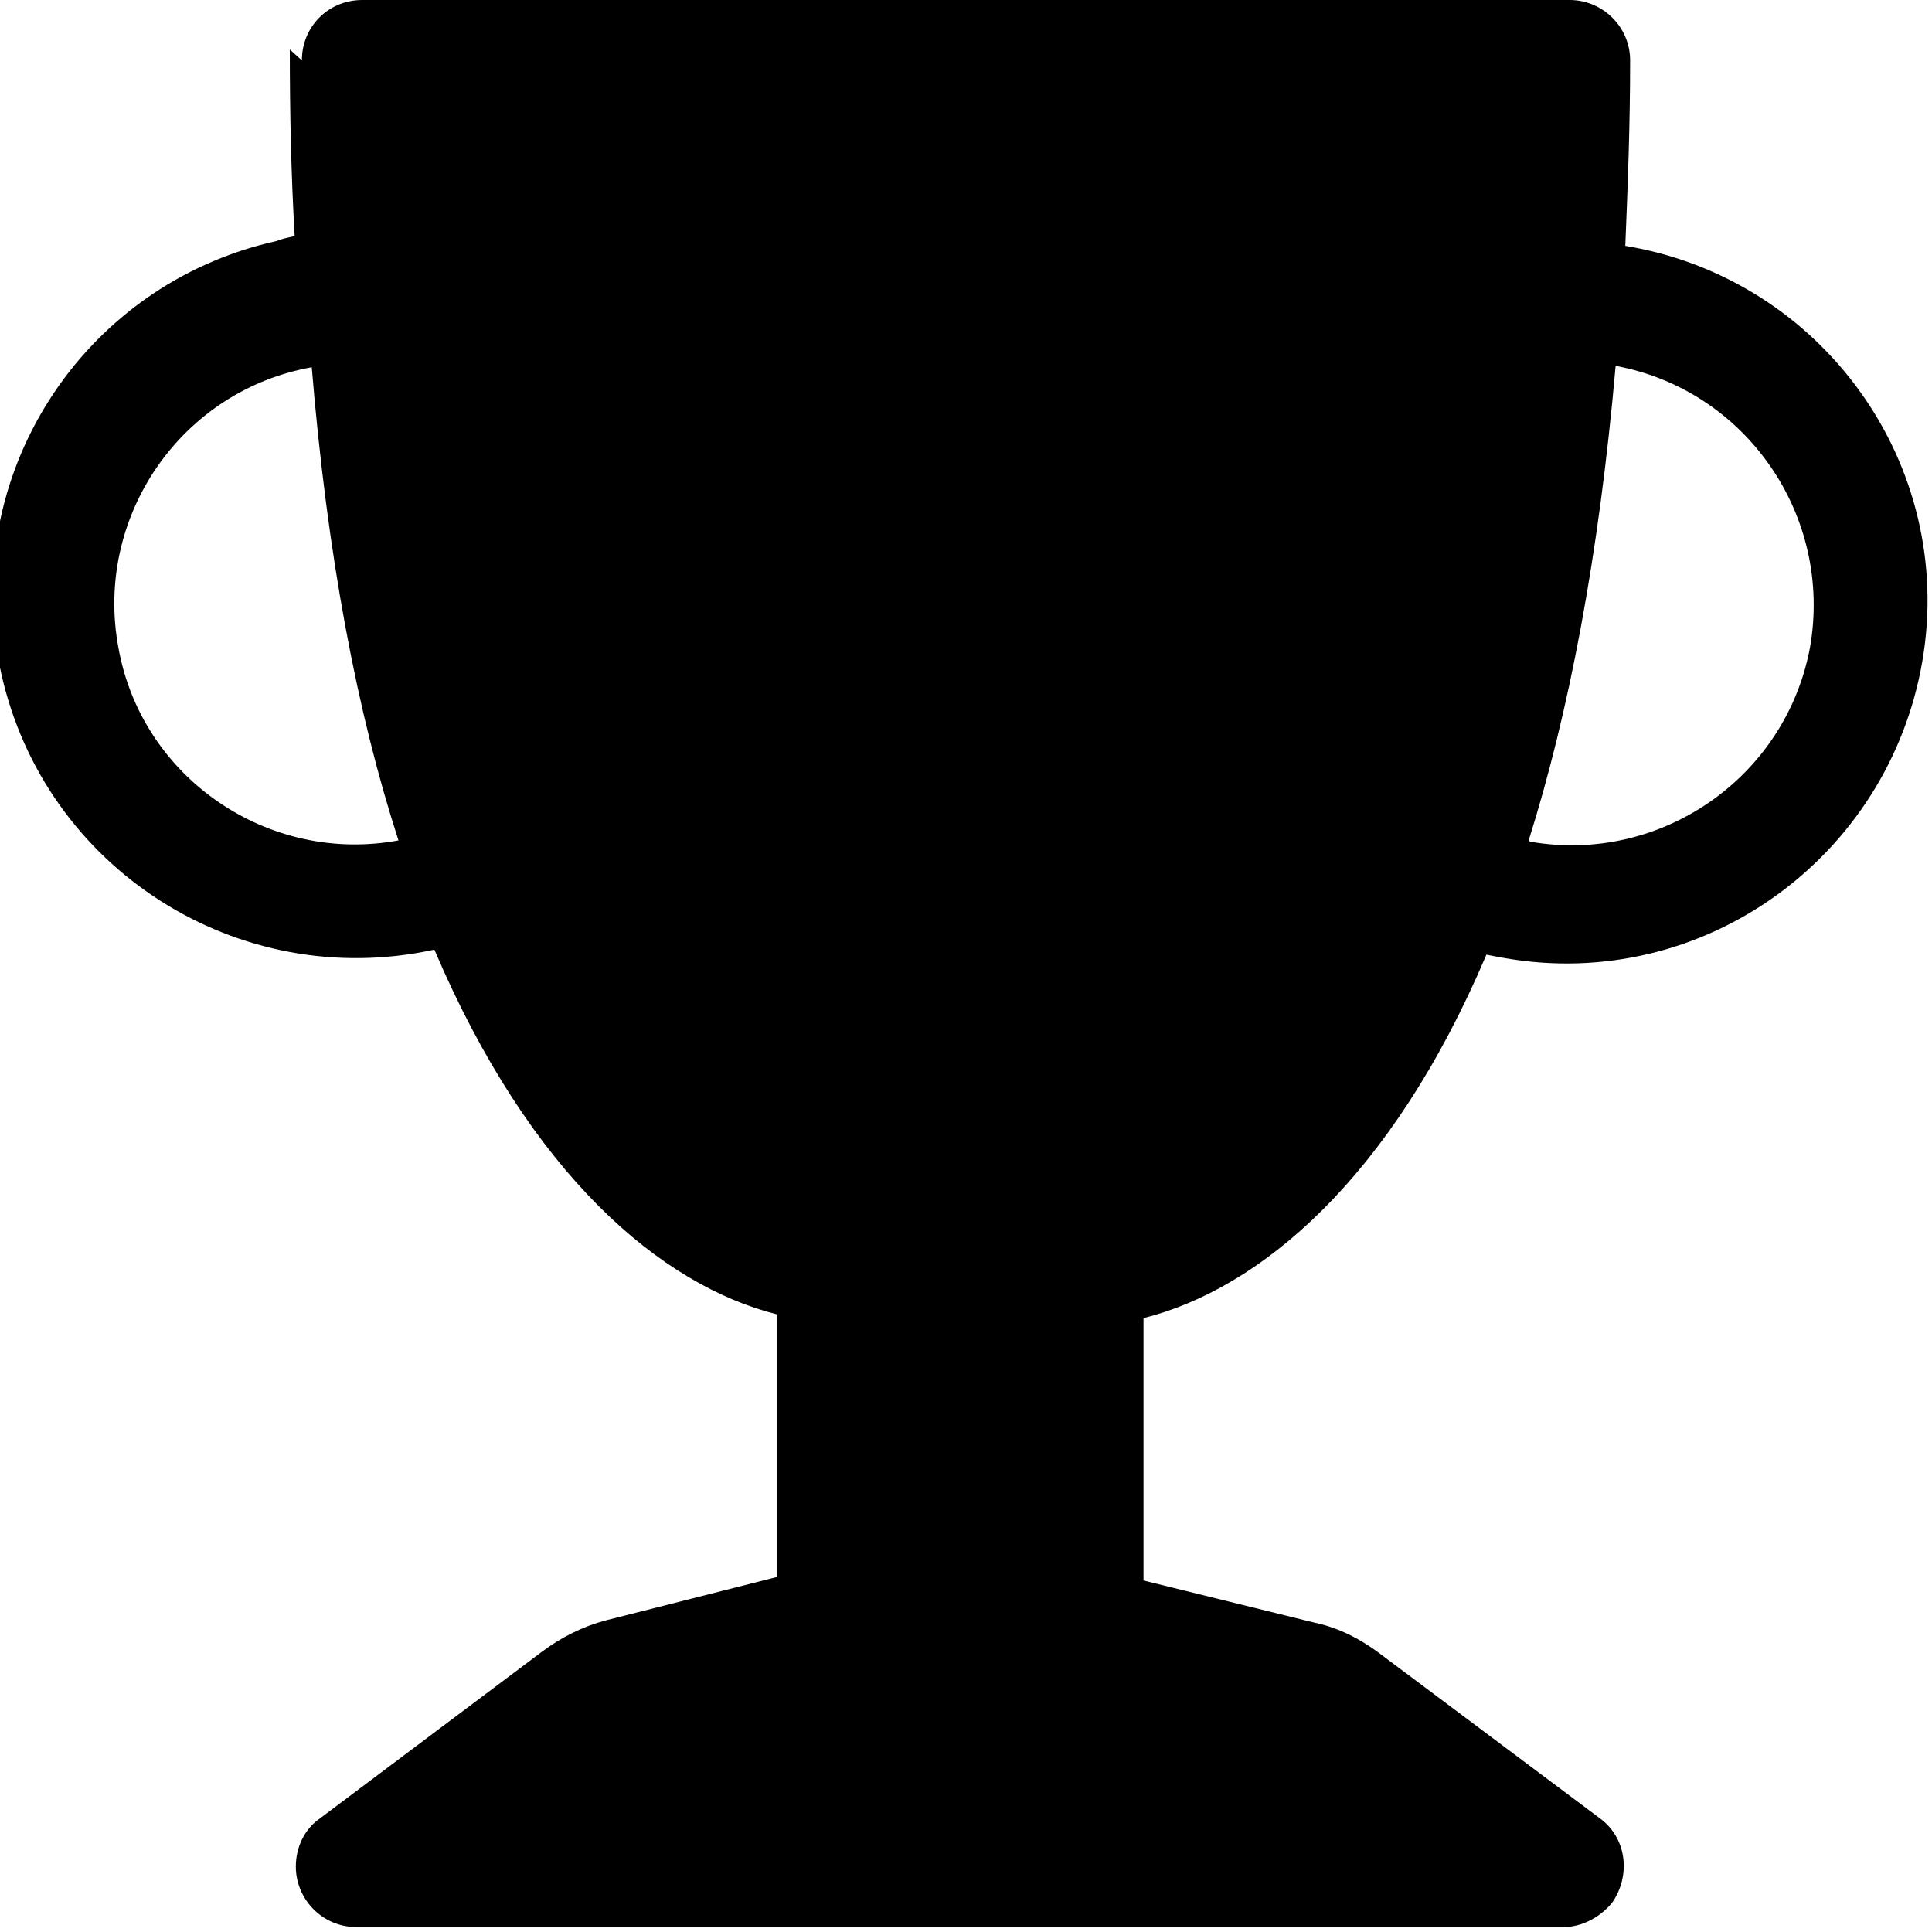 <svg viewBox="0 0 16 16" xmlns="http://www.w3.org/2000/svg"><path d="M2.5.5v0c0-.28.22-.5.5-.5h10v0c.27 0 .5.22.5.5 0 .538-.02 1.05-.04 1.536v0c1.63.27 2.74 1.81 2.46 3.44 -.28 1.63-1.82 2.74-3.45 2.46 -.06-.01-.11-.02-.16-.03 -.79 1.86-1.88 2.77-2.84 3.01v2.173l1.42.35c.19.04.37.13.53.25l1.83 1.37v0c.22.16.26.47.1.7 -.1.12-.25.2-.4.2h-10v0c-.28 0-.5-.23-.5-.5 0-.16.07-.31.2-.4l1.838-1.38c.16-.12.34-.21.53-.26l1.42-.36v-2.173c-.96-.24-2.043-1.15-2.84-3.02H3.59c-1.62.35-3.22-.67-3.58-2.29 -.36-1.62.66-3.22 2.28-3.58 .05-.02.1-.03.15-.04L2.44 1.95C2.41 1.43 2.4.92 2.4.41Zm.09 2.54v0C1.5 3.23.78 4.28.98 5.36c.19 1.08 1.24 1.8 2.32 1.6 -.34-1.05-.59-2.346-.72-3.94Zm10.08 3.93v0c1.08.19 2.12-.53 2.32-1.61 .19-1.09-.53-2.13-1.61-2.33 -.14 1.59-.39 2.88-.72 3.93Z"/></svg>